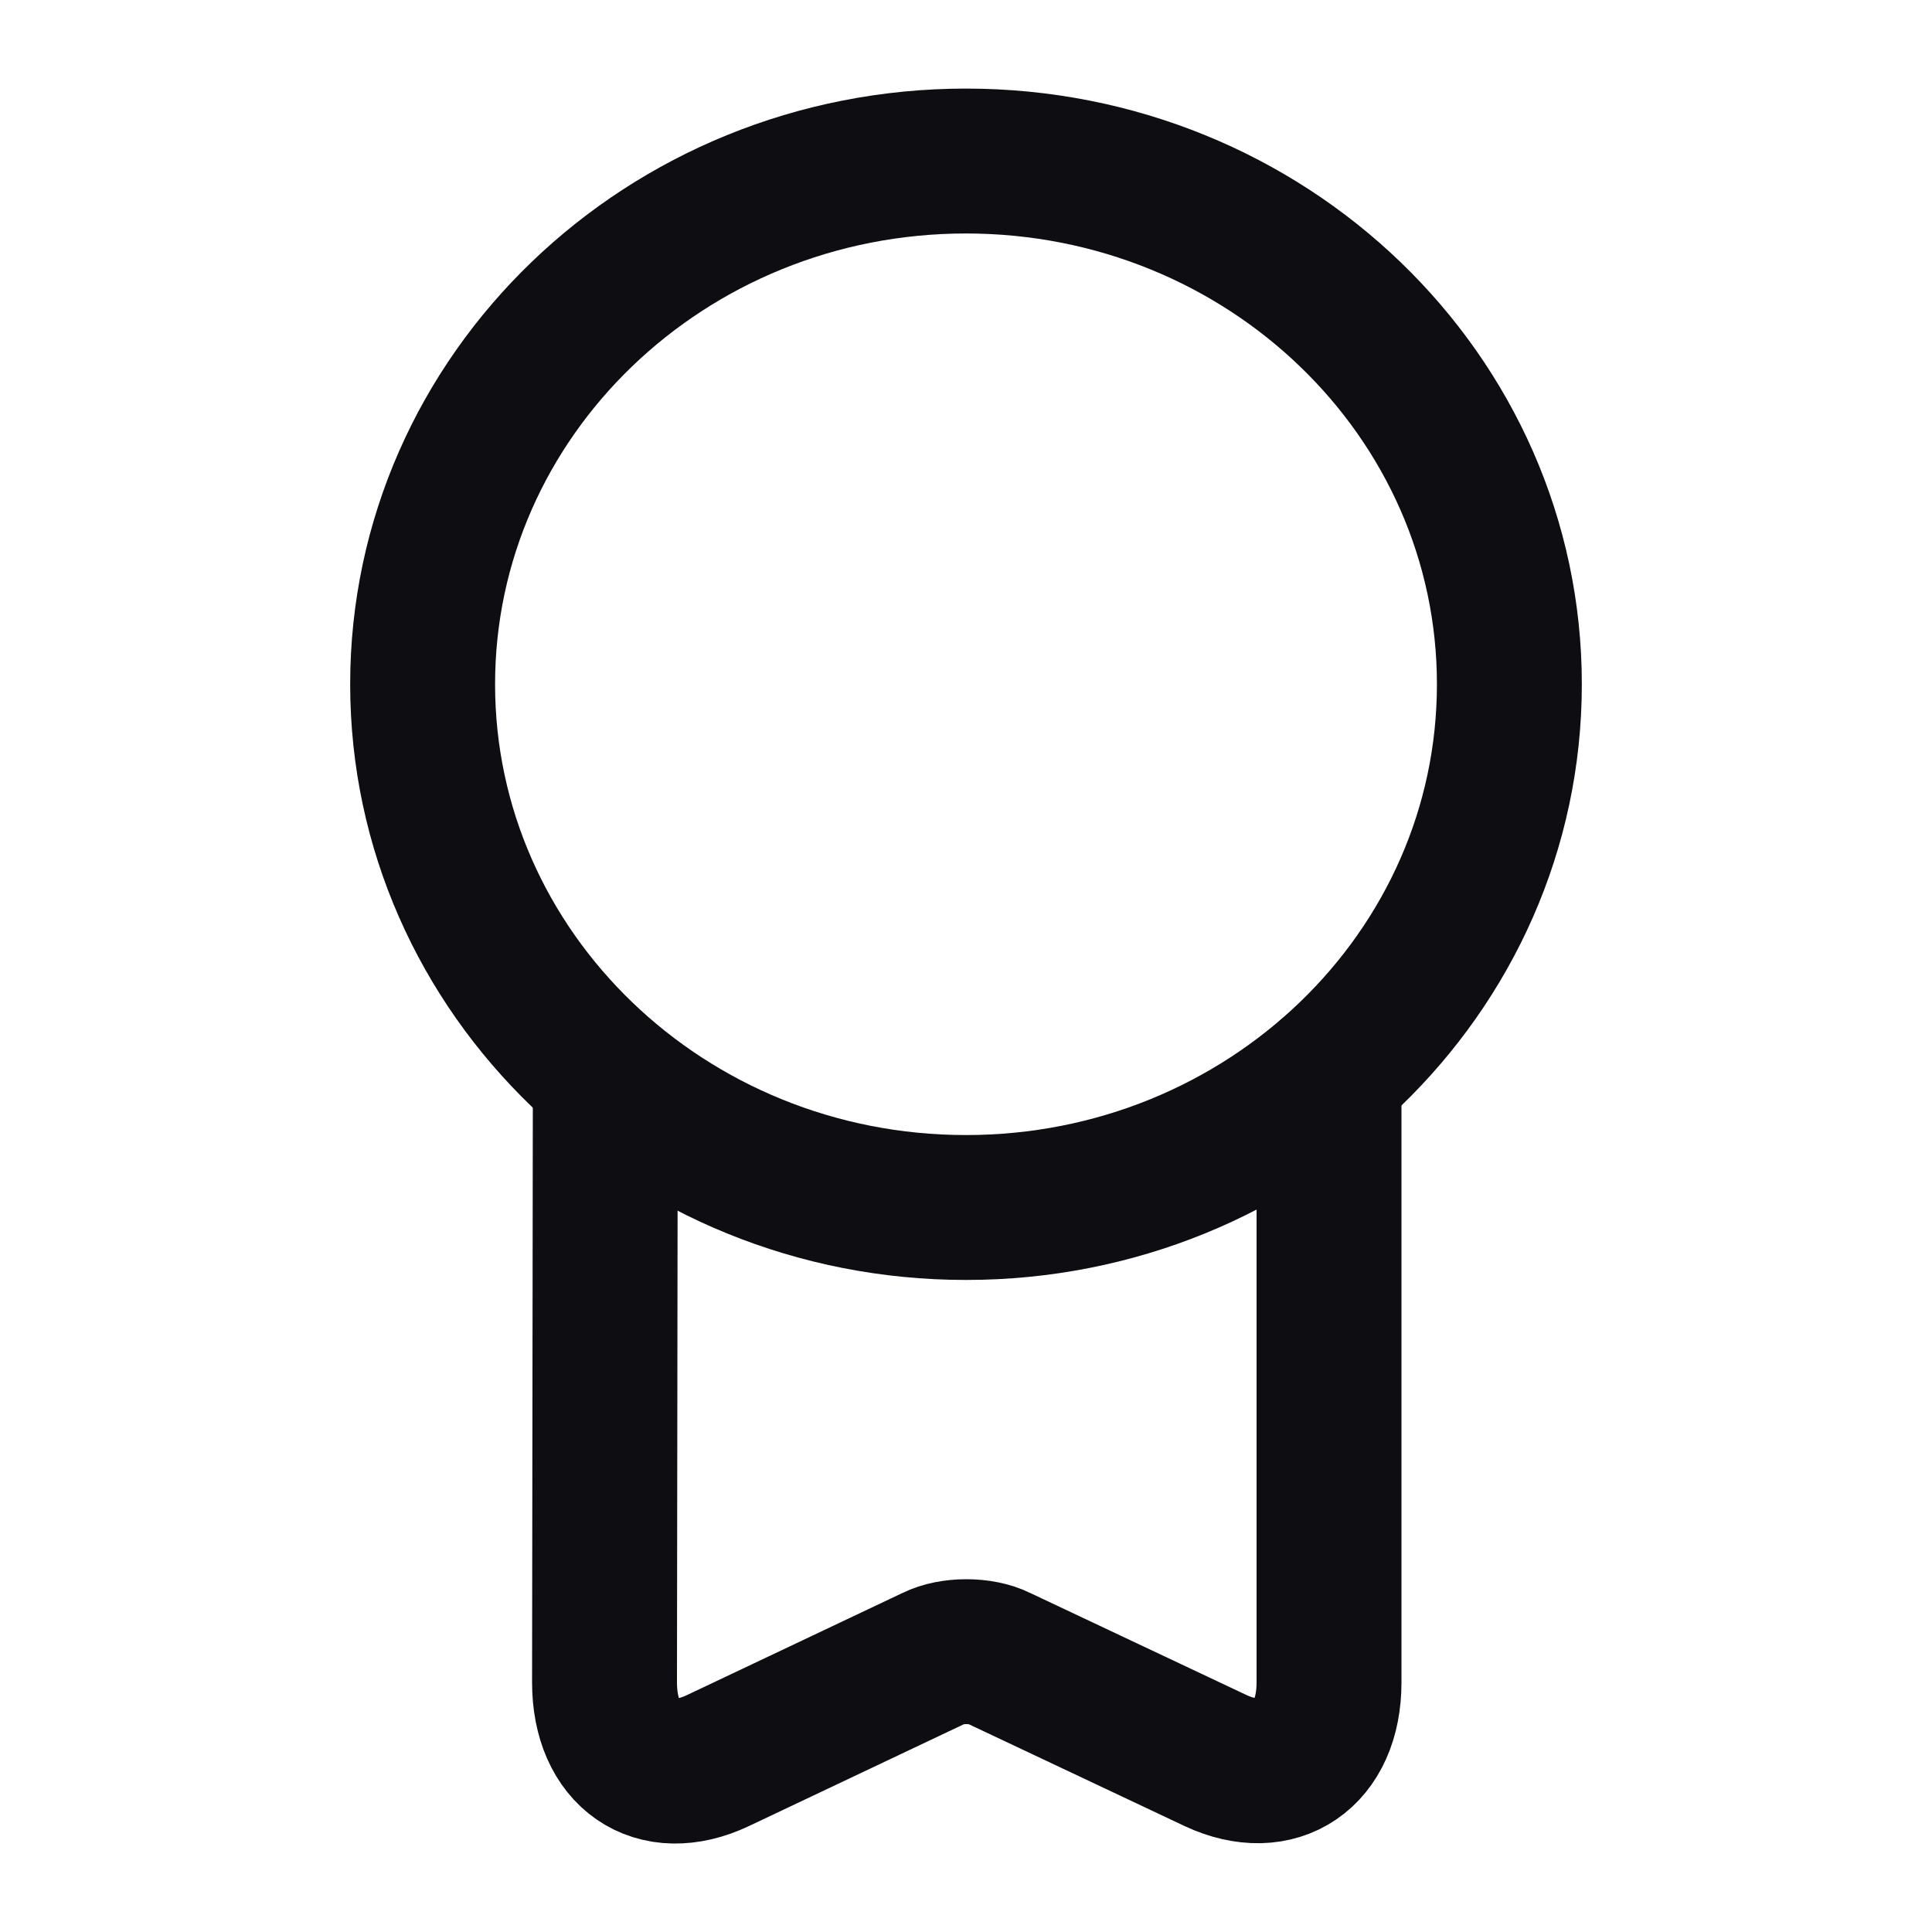 <svg xmlns="http://www.w3.org/2000/svg" width="20" height="20" viewBox="0 0 20 20" fill="none">
    <path d="M10 12.5C13.107 12.5 15.625 10.075 15.625 7.083C15.625 4.092 13.107 1.667 10 1.667C6.893 1.667 4.375 4.092 4.375 7.083C4.375 10.075 6.893 12.5 10 12.5Z" stroke="#0D0D12" stroke-width="1.5" stroke-linecap="round" stroke-linejoin="round"/>
    <path d="M6.266 11.267L6.258 17.417C6.258 18.167 6.783 18.533 7.433 18.225L9.666 17.167C9.849 17.075 10.158 17.075 10.341 17.167L12.583 18.225C13.225 18.525 13.758 18.167 13.758 17.417V11.117" stroke="#0D0D12" stroke-width="1.5" stroke-linecap="round" stroke-linejoin="round"/>
  </svg>